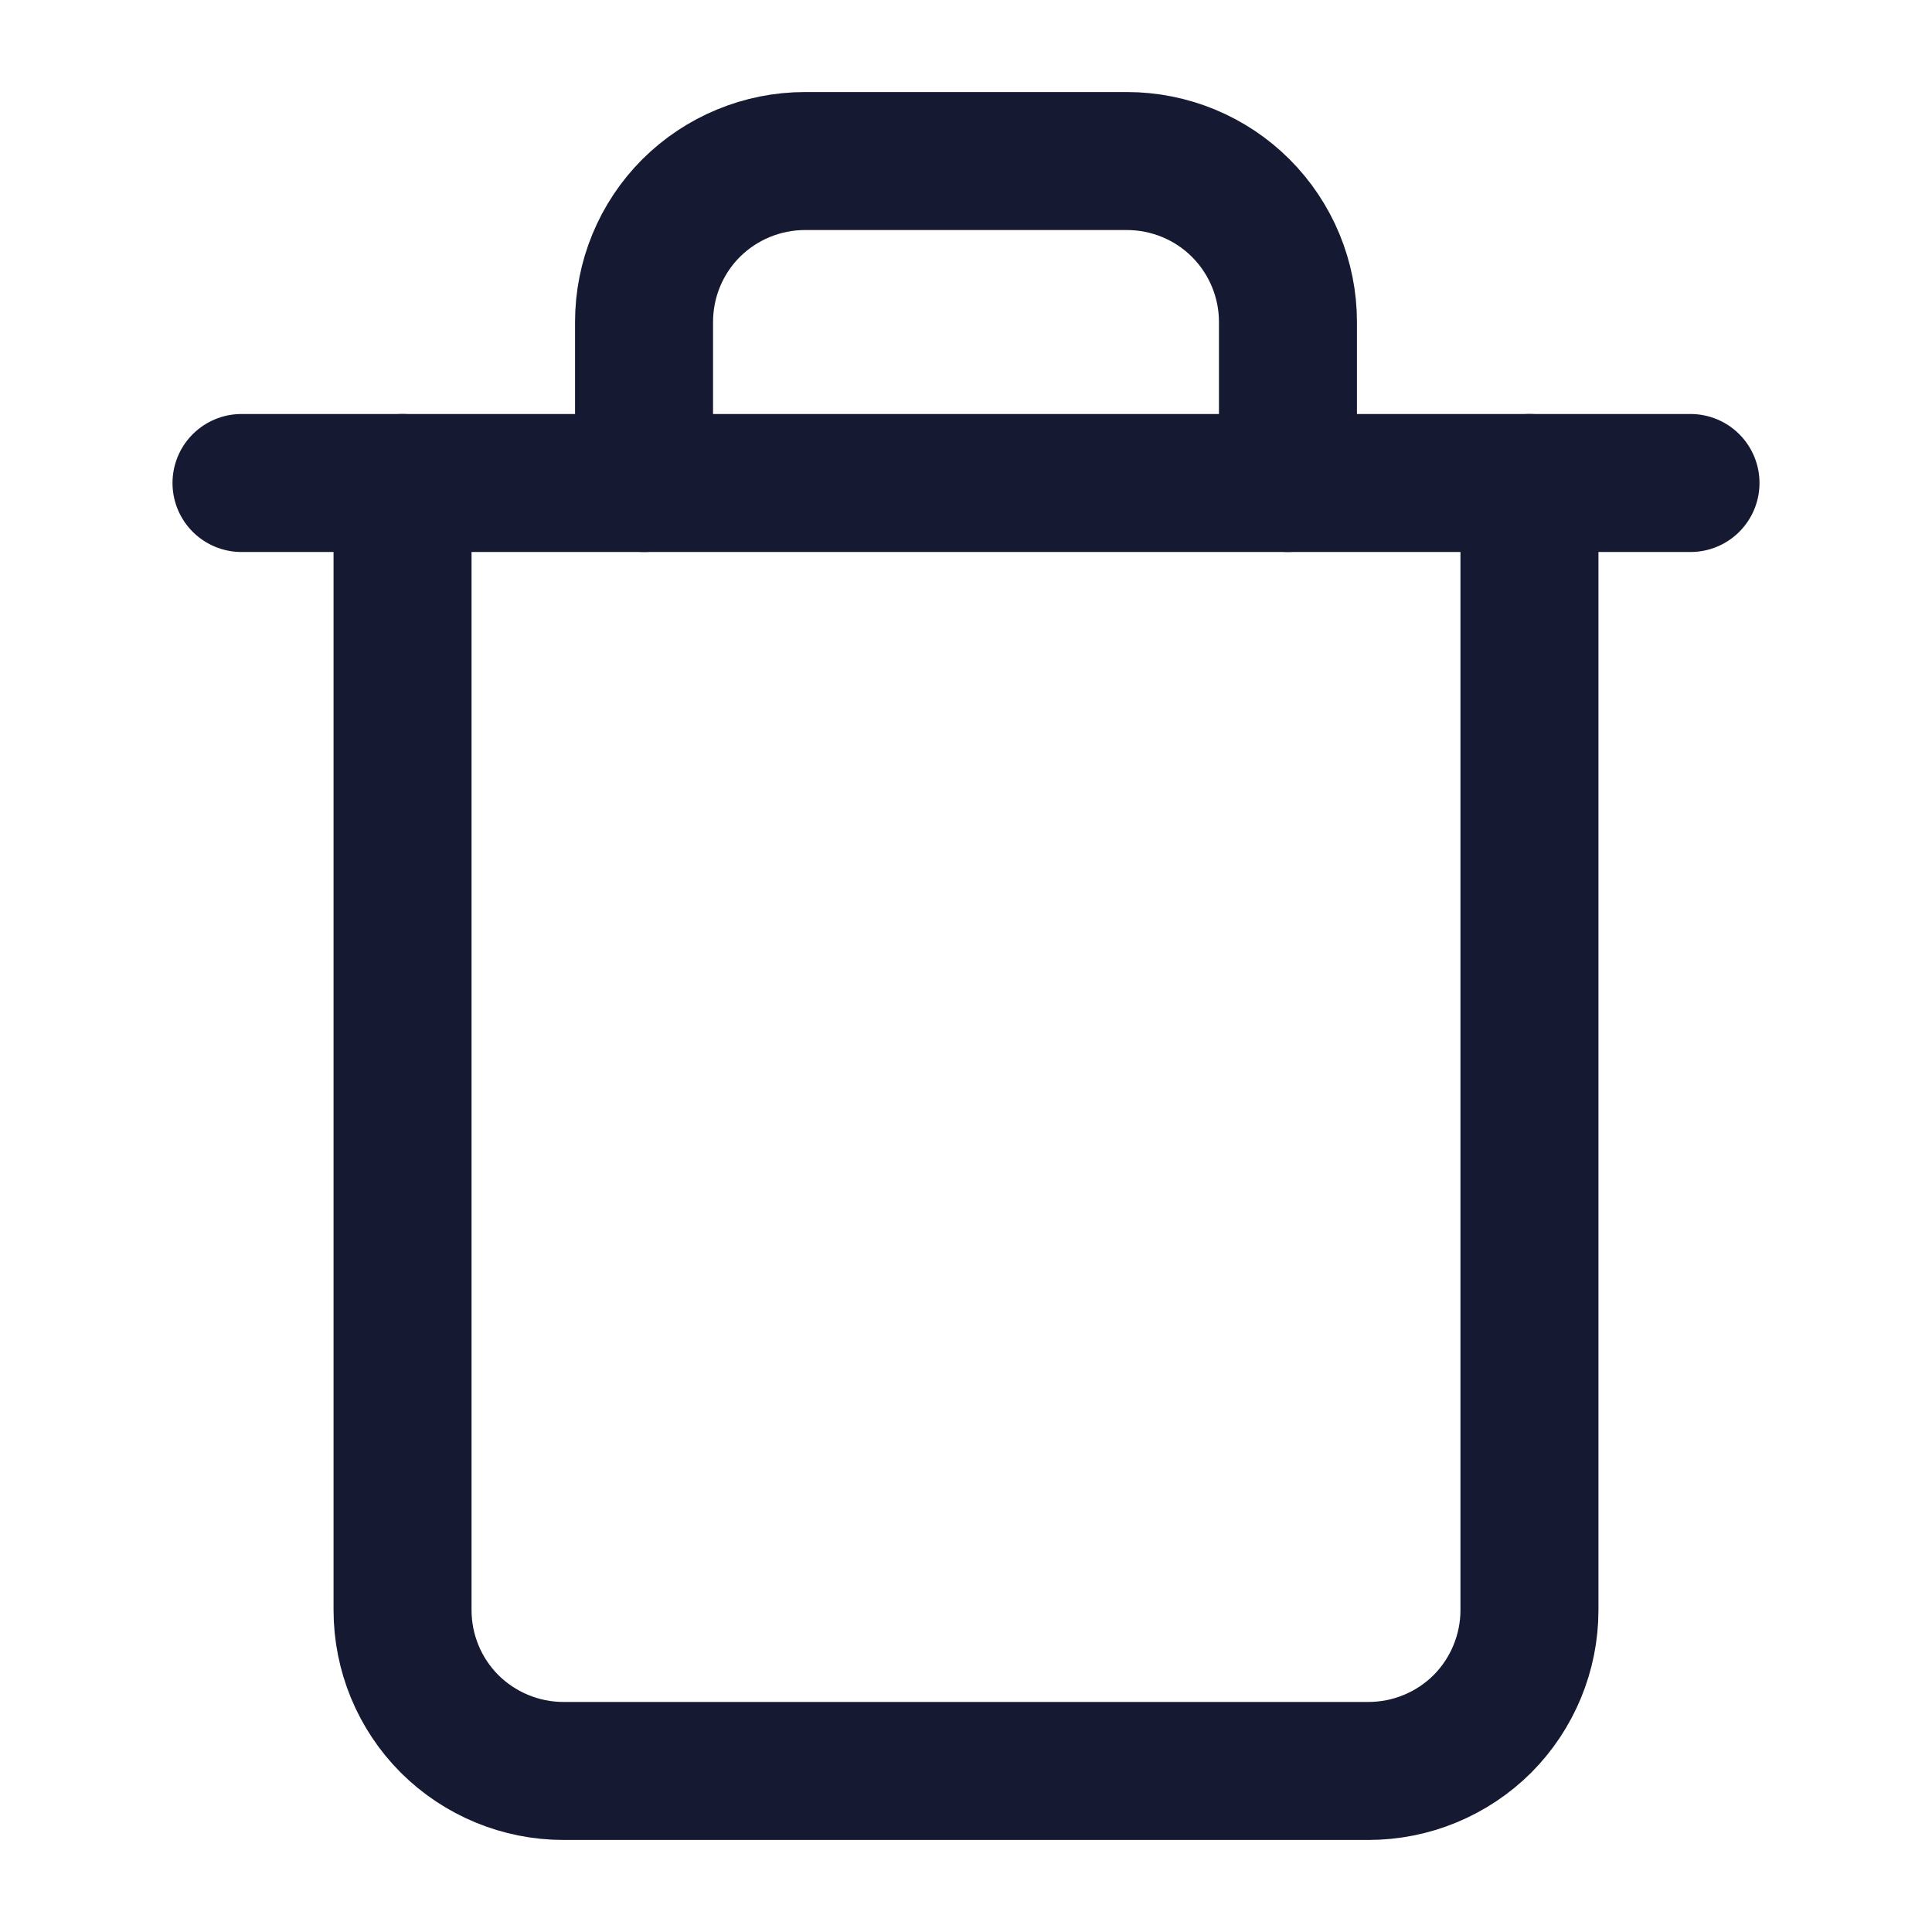 <svg width="14" height="14" viewBox="0 0 14 14" fill="none" xmlns="http://www.w3.org/2000/svg">
<path d="M1.75 3.5H2.917H12.25" stroke="#161932" stroke-linecap="round" stroke-linejoin="round"/>
<path d="M11.083 3.5V11.667C11.083 11.976 10.96 12.273 10.742 12.492C10.523 12.71 10.226 12.833 9.916 12.833H4.083C3.774 12.833 3.477 12.71 3.258 12.492C3.039 12.273 2.917 11.976 2.917 11.667V3.5M4.667 3.5V2.333C4.667 2.024 4.789 1.727 5.008 1.508C5.227 1.29 5.524 1.167 5.833 1.167H8.166C8.476 1.167 8.773 1.29 8.991 1.508C9.21 1.727 9.333 2.024 9.333 2.333V3.5" stroke="#161932" stroke-linecap="round" stroke-linejoin="round"/>
</svg>
